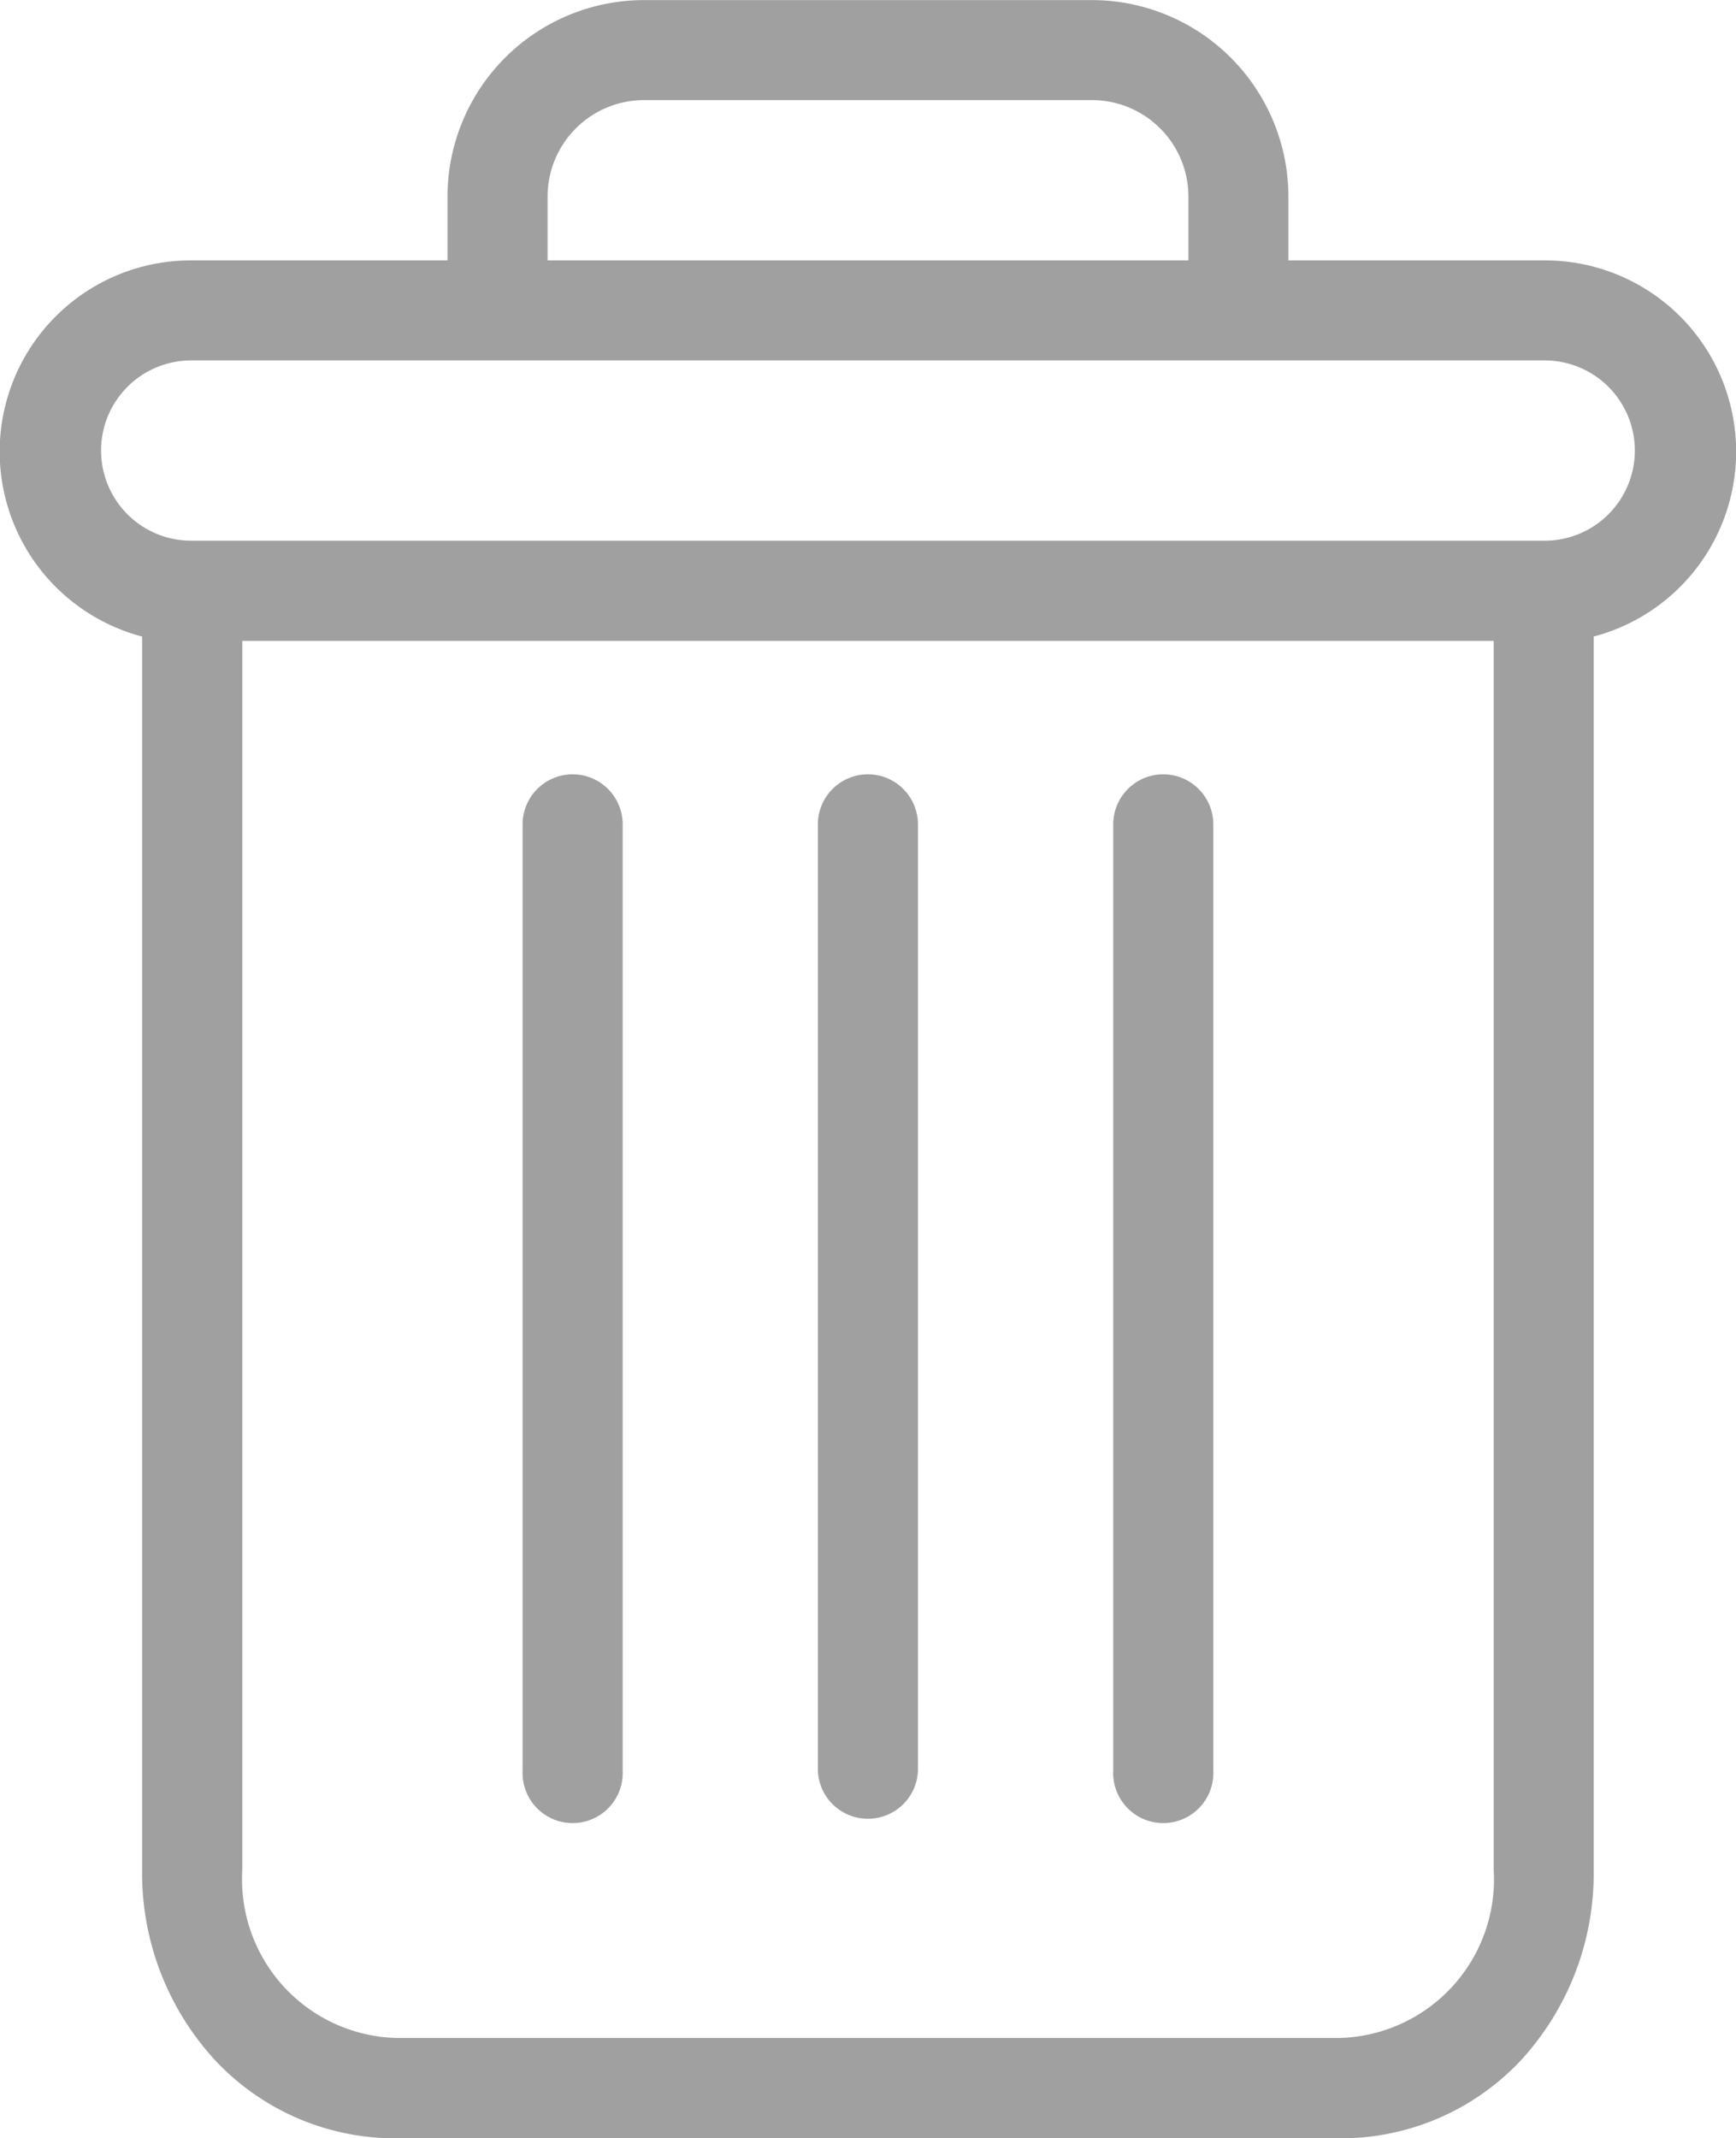 <svg xmlns="http://www.w3.org/2000/svg" width="18.679" height="22.999" viewBox="0 0 18.679 22.999">
    <defs>
        <style>
            .prefix__cls-1{fill:#a0a0a0}
        </style>
    </defs>
    <g id="prefix__Icon_delete">
        <g id="prefix__그룹_1301" data-name="그룹 1301" transform="translate(-39.998 .001)">
            <path id="prefix__패스_1354" d="M262.938 154.7a.539.539 0 0 0-.539.539v10.18a.539.539 0 1 0 1.077 0v-10.18a.539.539 0 0 0-.538-.539z" class="prefix__cls-1" data-name="패스 1354" transform="translate(-210.423 -146.372)"/>
            <path id="prefix__패스_1355" d="M144.938 154.7a.539.539 0 0 0-.539.539v10.18a.539.539 0 1 0 1.077 0v-10.18a.539.539 0 0 0-.538-.539z" class="prefix__cls-1" data-name="패스 1355" transform="translate(-98.778 -146.372)"/>
            <path id="prefix__패스_1356" d="M41.527 6.846v13.27a2.972 2.972 0 0 0 .79 2.049 2.652 2.652 0 0 0 1.925.835h10.19a2.652 2.652 0 0 0 1.924-.832 2.972 2.972 0 0 0 .79-2.049V6.846a2.057 2.057 0 0 0-.527-4.046h-2.758v-.674A2.116 2.116 0 0 0 51.728 0h-4.782a2.116 2.116 0 0 0-2.133 2.127V2.8h-2.758a2.057 2.057 0 0 0-.528 4.046zM54.432 21.92h-10.19a1.706 1.706 0 0 1-1.637-1.8V6.893H56.07v13.223a1.706 1.706 0 0 1-1.638 1.804zM45.89 2.126a1.038 1.038 0 0 1 1.056-1.05h4.783a1.038 1.038 0 0 1 1.056 1.05V2.8H45.89zm-3.835 1.75h14.564a.969.969 0 1 1 0 1.939H42.055a.969.969 0 1 1 0-1.939z" class="prefix__cls-1" data-name="패스 1356"/>
            <path id="prefix__패스_1357" d="M203.938 154.7a.539.539 0 0 0-.539.539v10.18a.539.539 0 0 0 1.077 0v-10.18a.539.539 0 0 0-.538-.539z" class="prefix__cls-1" data-name="패스 1357" transform="translate(-154.601 -146.372)"/>
        </g>
    </g>
</svg>

